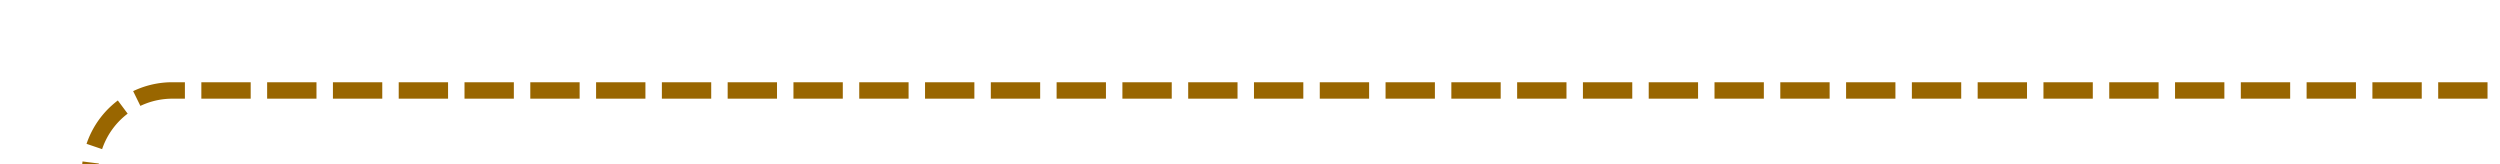 ﻿<?xml version="1.0" encoding="utf-8"?>
<svg version="1.1" xmlns:xlink="http://www.w3.org/1999/xlink" width="152px" height="10px" preserveAspectRatio="xMinYMid meet" viewBox="1928 516  152 8" xmlns="http://www.w3.org/2000/svg">
  <path d="M 1787 531.5  L 1928 531.5  A 5 5 0 0 0 1933.5 526.5 L 1933.5 525  A 5 5 0 0 1 1938.5 520.5 L 2080 520.5  " stroke-width="1" stroke-dasharray="3,1" stroke="#996600" fill="none" />
  <path d="M 1789 528.5  A 3 3 0 0 0 1786 531.5 A 3 3 0 0 0 1789 534.5 A 3 3 0 0 0 1792 531.5 A 3 3 0 0 0 1789 528.5 Z " fill-rule="nonzero" fill="#996600" stroke="none" />
</svg>